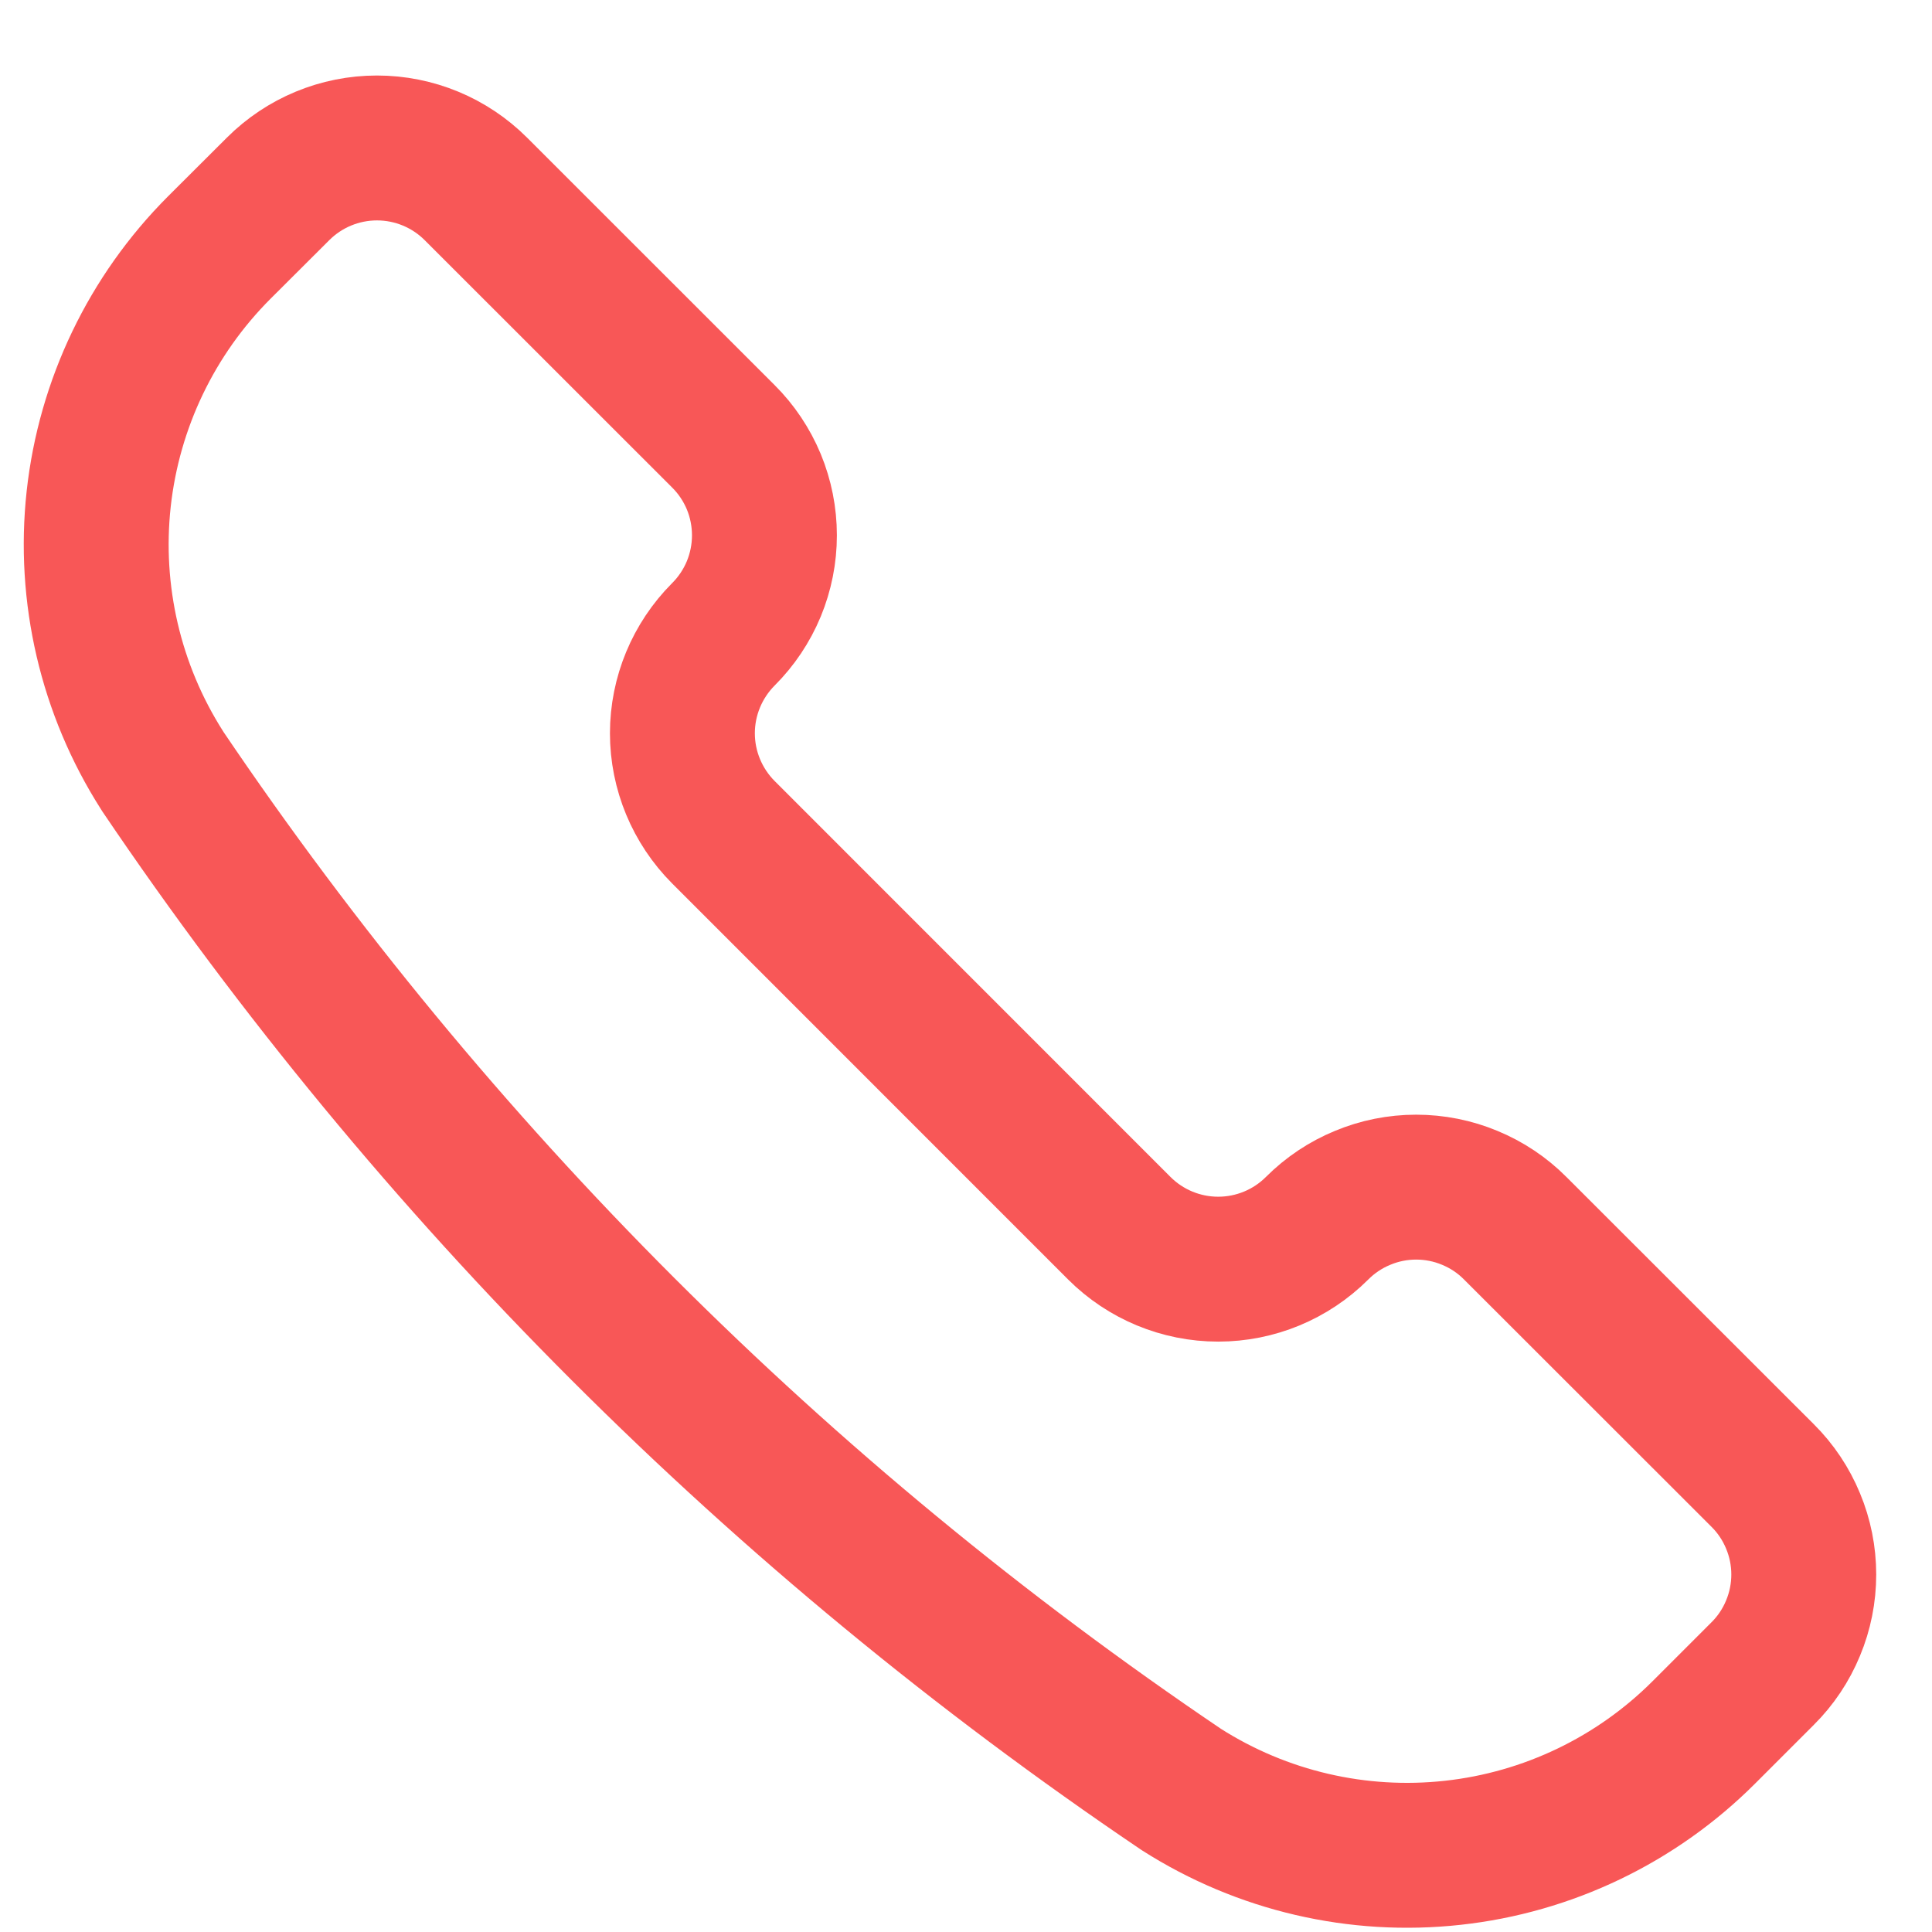 <svg width="24" height="24" viewBox="0 0 24 24" fill="none" xmlns="http://www.w3.org/2000/svg">
<path d="M14.665 22.223L14.677 22.231C15.678 22.869 16.868 23.146 18.048 23.016C19.228 22.887 20.329 22.358 21.168 21.518L21.897 20.789C22.059 20.628 22.187 20.436 22.274 20.225C22.362 20.014 22.407 19.788 22.407 19.559C22.407 19.331 22.362 19.105 22.274 18.894C22.187 18.683 22.059 18.491 21.897 18.33L18.822 15.257C18.661 15.095 18.469 14.967 18.258 14.88C18.047 14.792 17.821 14.747 17.592 14.747C17.364 14.747 17.137 14.792 16.927 14.88C16.715 14.967 16.524 15.095 16.362 15.257C16.036 15.583 15.594 15.766 15.133 15.766C14.672 15.766 14.23 15.583 13.904 15.257L8.986 10.338C8.661 10.012 8.477 9.57 8.477 9.109C8.477 8.648 8.661 8.206 8.986 7.88C9.148 7.718 9.276 7.527 9.364 7.315C9.451 7.104 9.496 6.878 9.496 6.65C9.496 6.421 9.451 6.195 9.364 5.984C9.276 5.773 9.148 5.581 8.986 5.42L5.912 2.347C5.586 2.021 5.144 1.838 4.683 1.838C4.222 1.838 3.78 2.021 3.454 2.347L2.723 3.076C1.884 3.916 1.356 5.016 1.226 6.197C1.097 7.377 1.374 8.566 2.012 9.567L2.019 9.579C5.387 14.563 9.68 18.855 14.665 22.223V22.223Z" stroke="#F85757" stroke-width="1.8" stroke-linecap="round" stroke-linejoin="round"/>
</svg>

